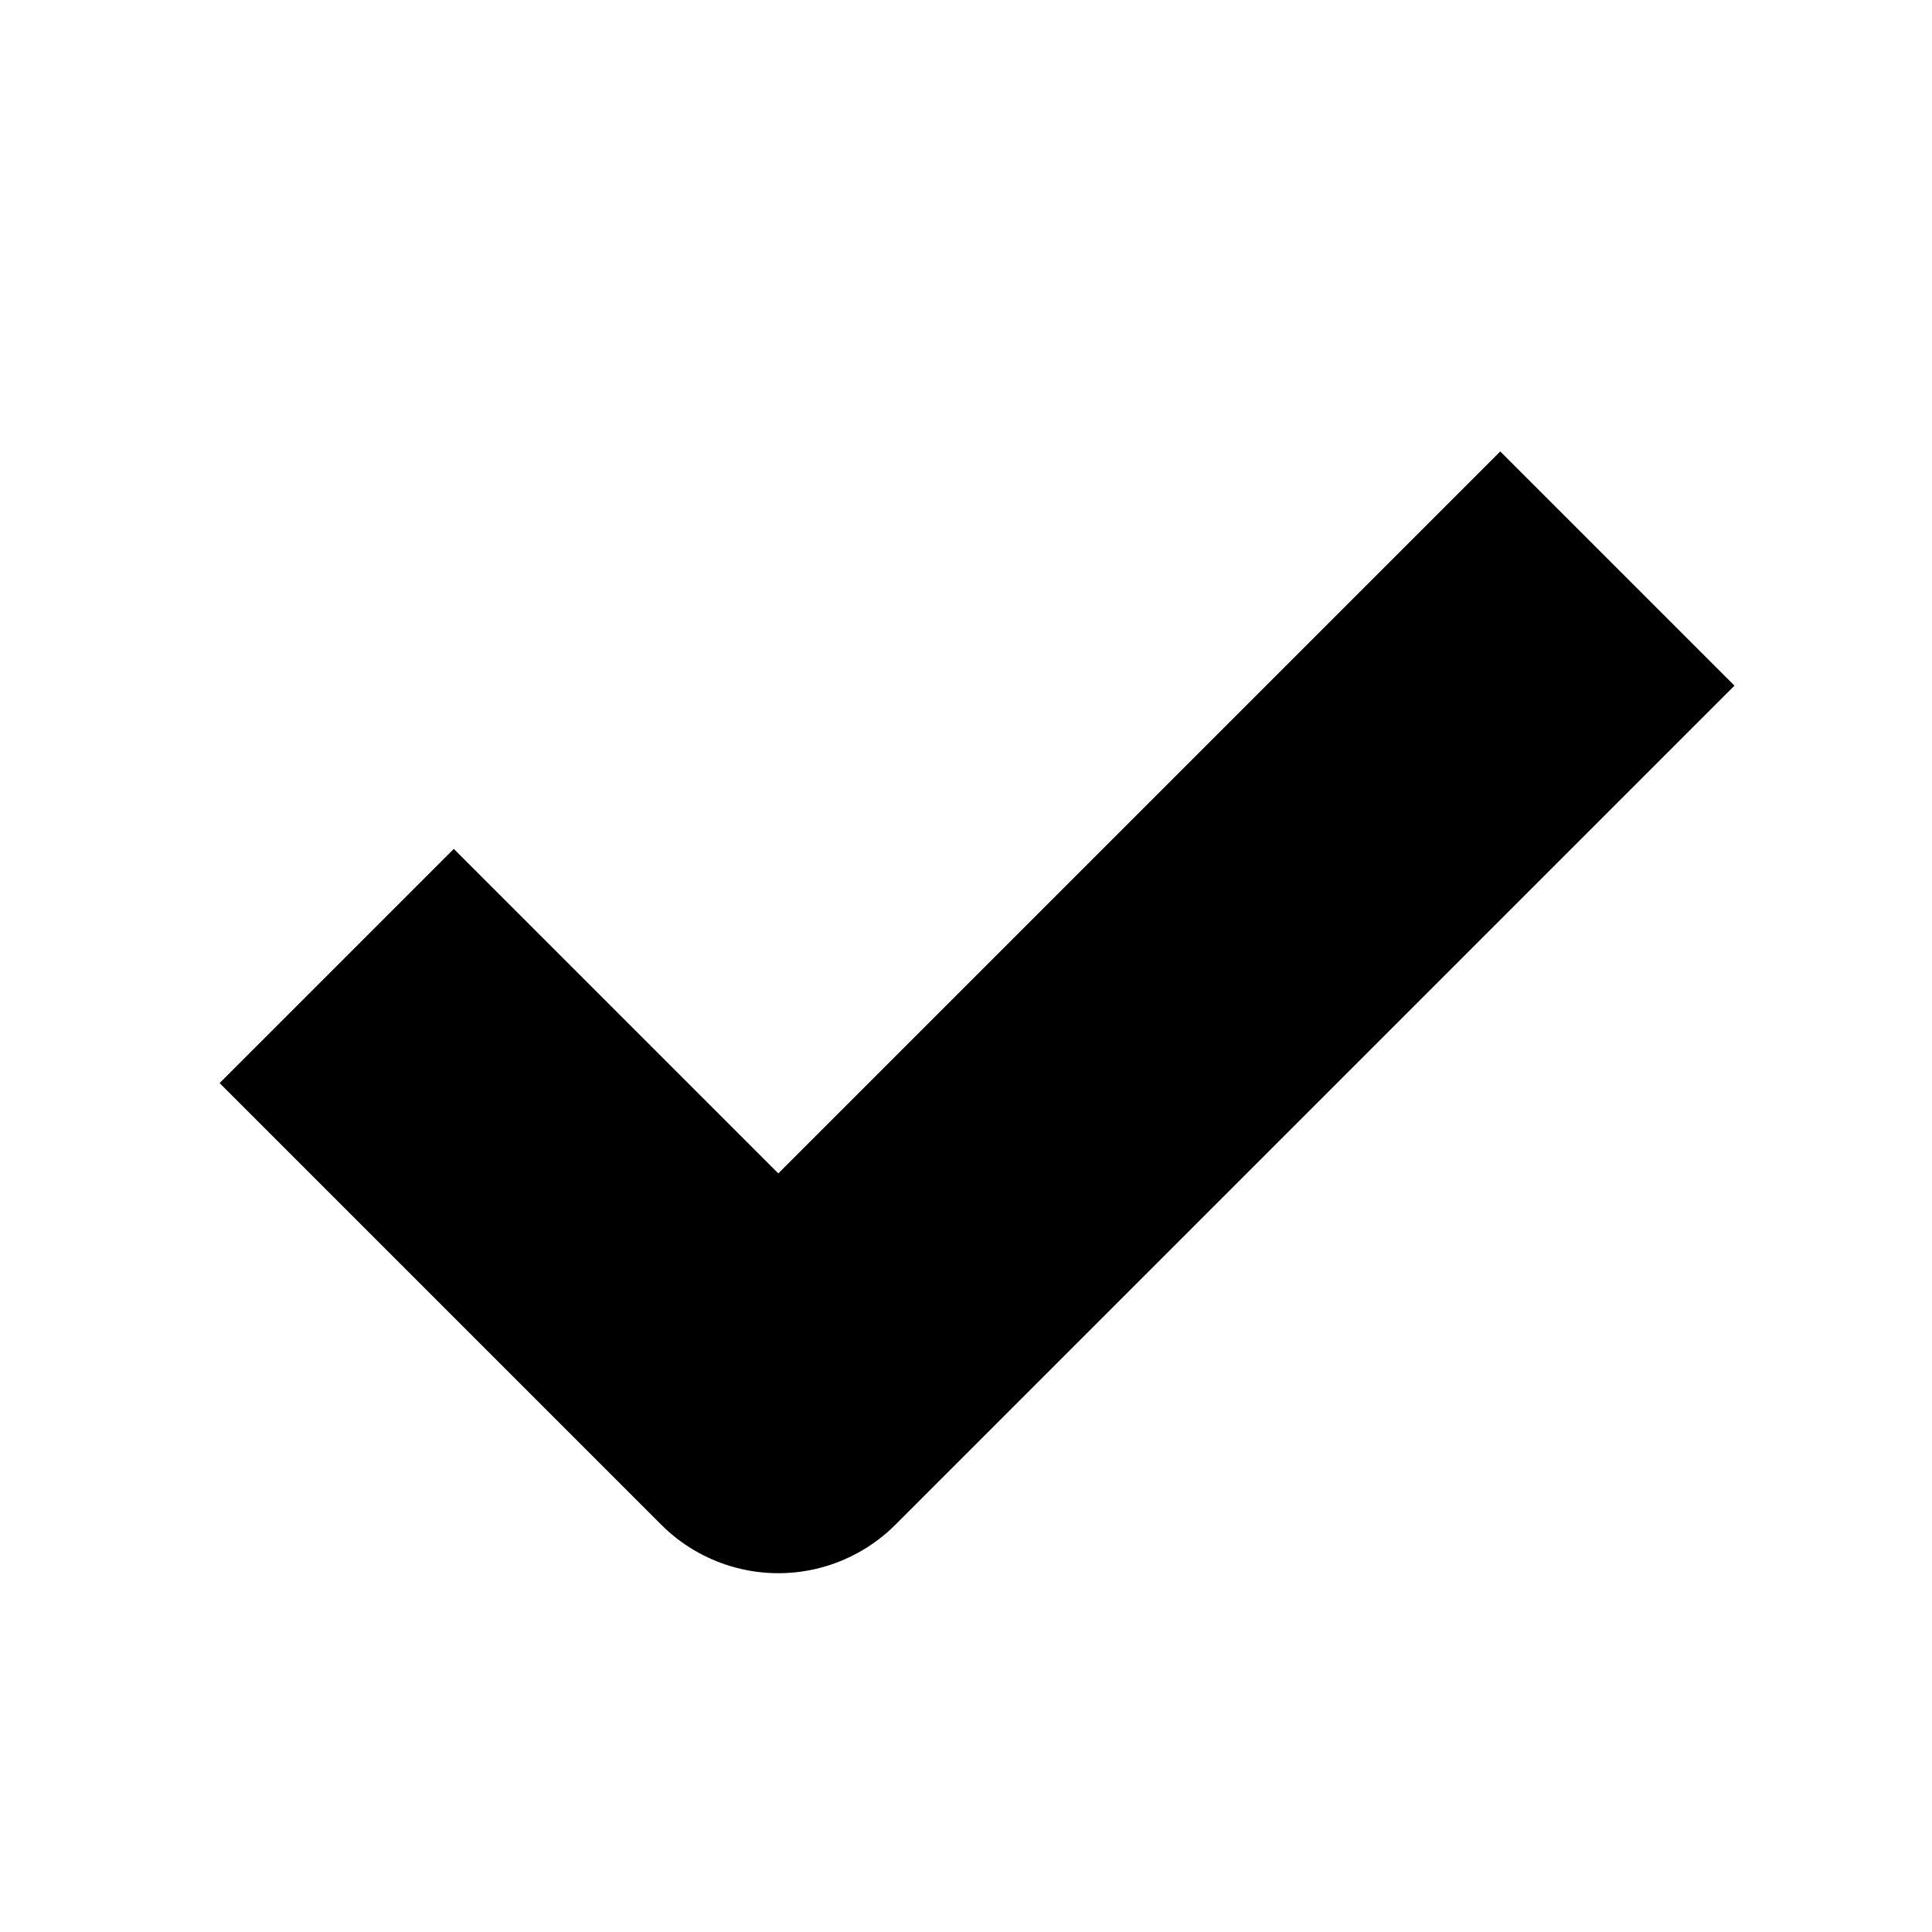 <?xml version="1.0" encoding="utf-8"?>
<!-- Generator: Adobe Illustrator 25.4.1, SVG Export Plug-In . SVG Version: 6.00 Build 0)  -->
<svg version="1.1" id="圖層_1" xmlns="http://www.w3.org/2000/svg" xmlns:xlink="http://www.w3.org/1999/xlink" x="0px" y="0px"
	 viewBox="0 0 35 35" style="enable-background:new 0 0 35 35;" xml:space="preserve">
<rect x="0" y="0" width="35" height="35" fill="#808080" stroke="none"/>
<style type="text/css">
	.st0{fill:#FFFFFF;stroke:#FFFFFF;stroke-miterlimit:10;}
	.st1{fill:none;stroke:#000000;stroke-width:6;stroke-linejoin:round;}
</style>
<g id="圖層_2_00000014603159404686671740000003242071215844534149_">
	<g id="圖層_1-2">
		<rect x="0.5" y="0.5" class="st0" width="34" height="34"/>
		<polyline class="st1" points="29.3,10.3 14.1,25.5 6.1,17.5 		"/>
	</g>
</g>
</svg>
